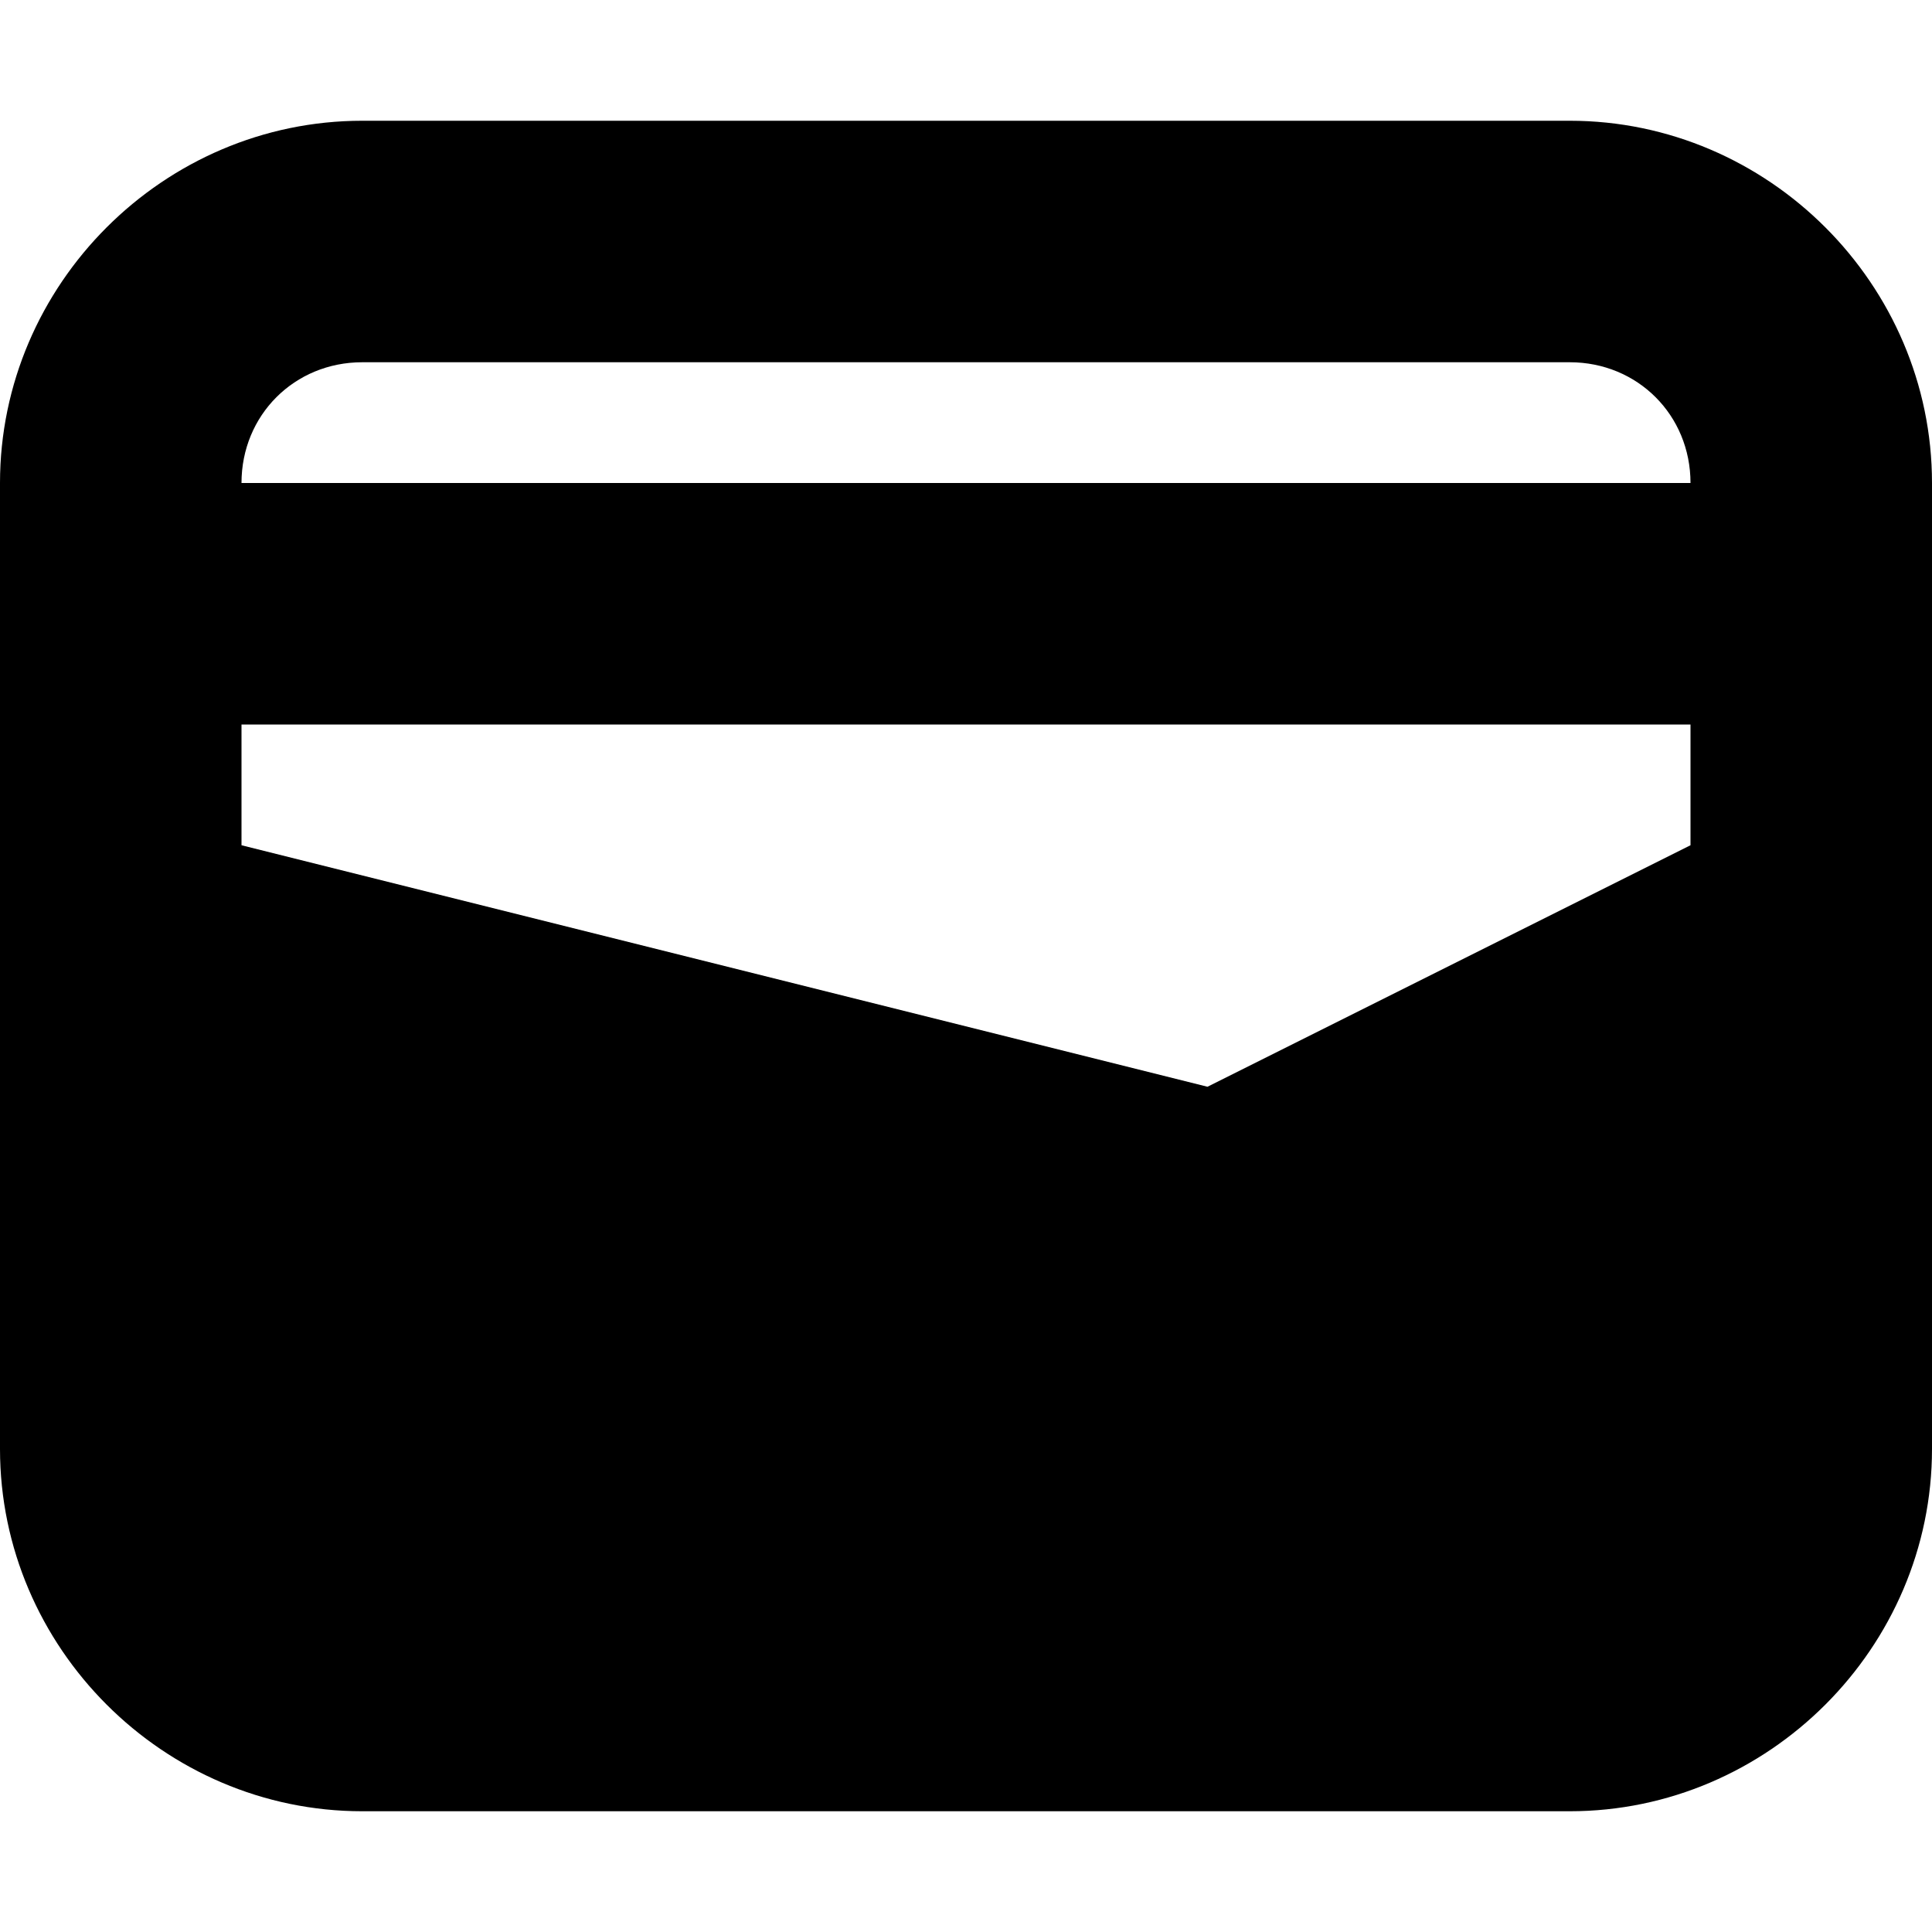 <svg xmlns="http://www.w3.org/2000/svg" height="16px" viewBox="0 0 16 16" width="16px">
    <path d="m 3 1 c -1.645 0 -3 1.355 -3 3 v 8 c 0 1.645 1.355 3 3 3 h 10 c 1.645 0 3 -1.355 3 -3 v -8 c 0 -1.645 -1.355 -3 -3 -3 z m 0 2 h 10 c 0.562 0 1 0.438 1 1 h -12 c 0 -0.562 0.438 -1 1 -1 z m -1 3 h 12 v 1 l -4 2 l -8 -2 z m 0 0" />
</svg>